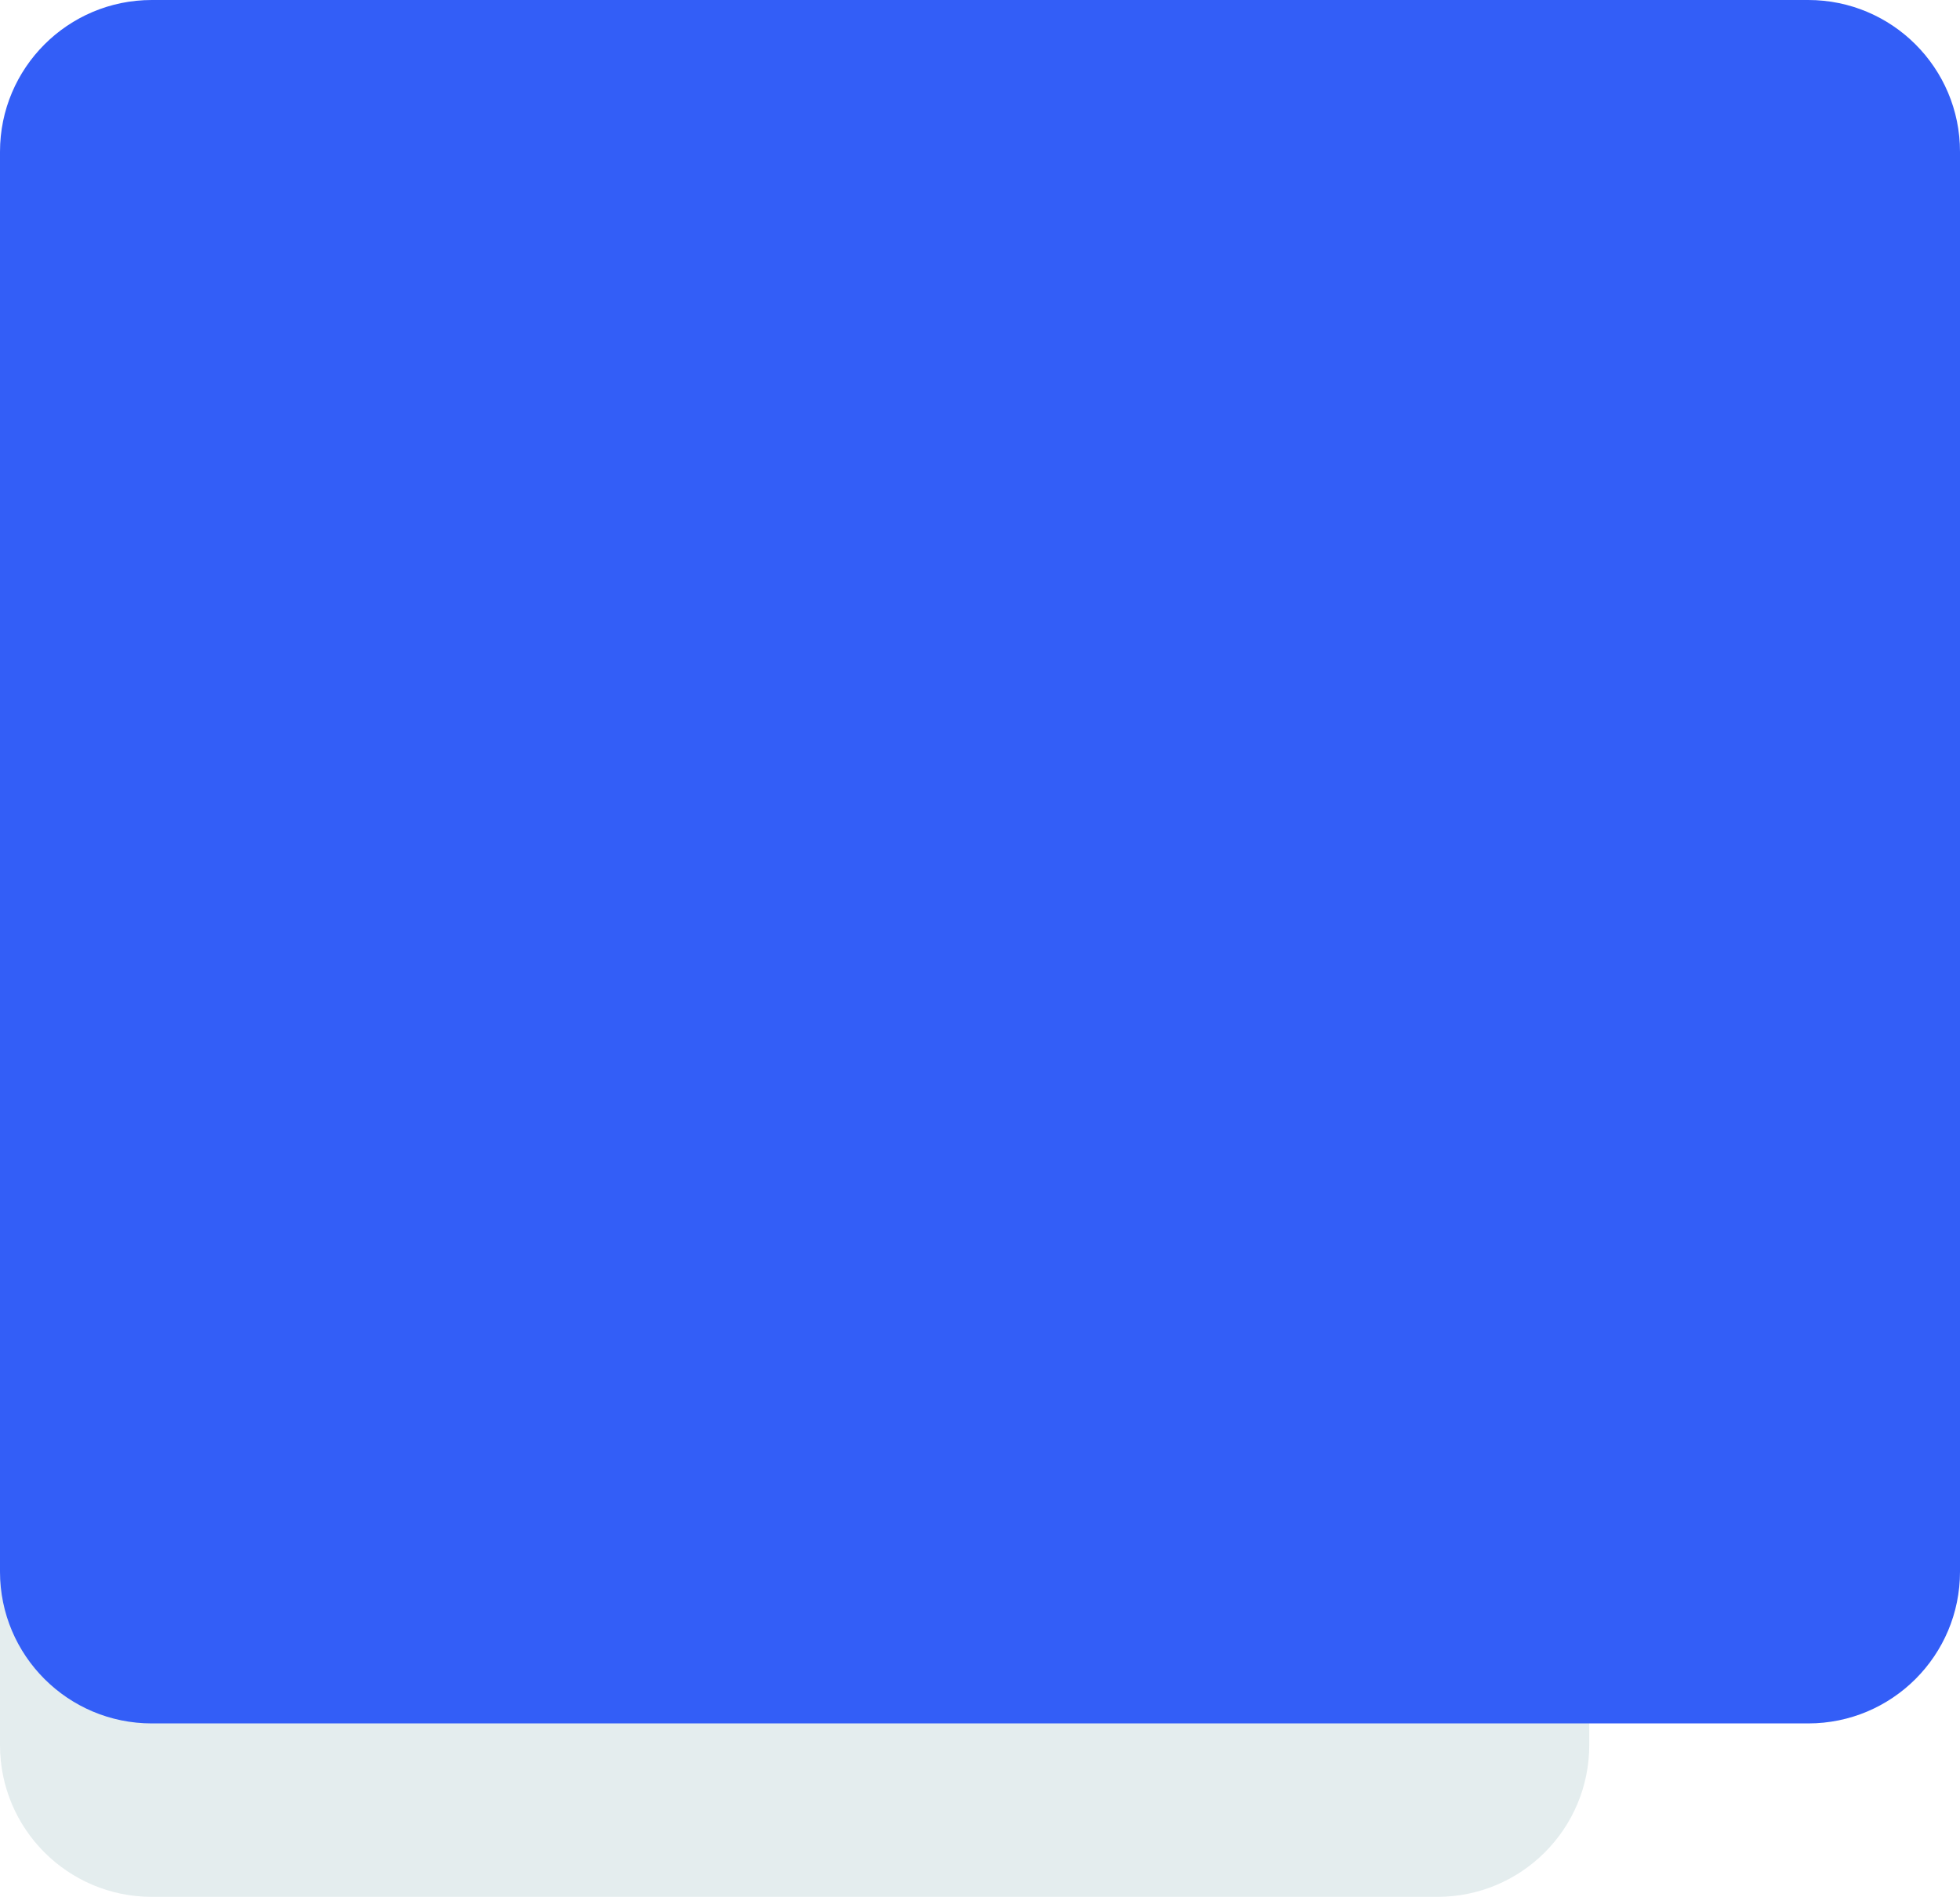 <svg width="904" height="875" viewBox="0 0 904 875" fill="none" xmlns="http://www.w3.org/2000/svg">
    <path opacity="0.15" d="M0 92C0 53.34 31.34 22 70 22H663C701.66 22 733 53.34 733 92V805C733 843.66 701.66 875 663 875H70C31.34 875 0 843.66 0 805V92Z" fill="#4C858D"/>
    <path d="M0 70C0 31.34 31.34 0 70 0H834C872.66 0 904 31.34 904 70V725C904 763.66 872.66 795 834 795H70C31.34 795 0 763.66 0 725V70Z" fill="#335EF7"/>
</svg>
